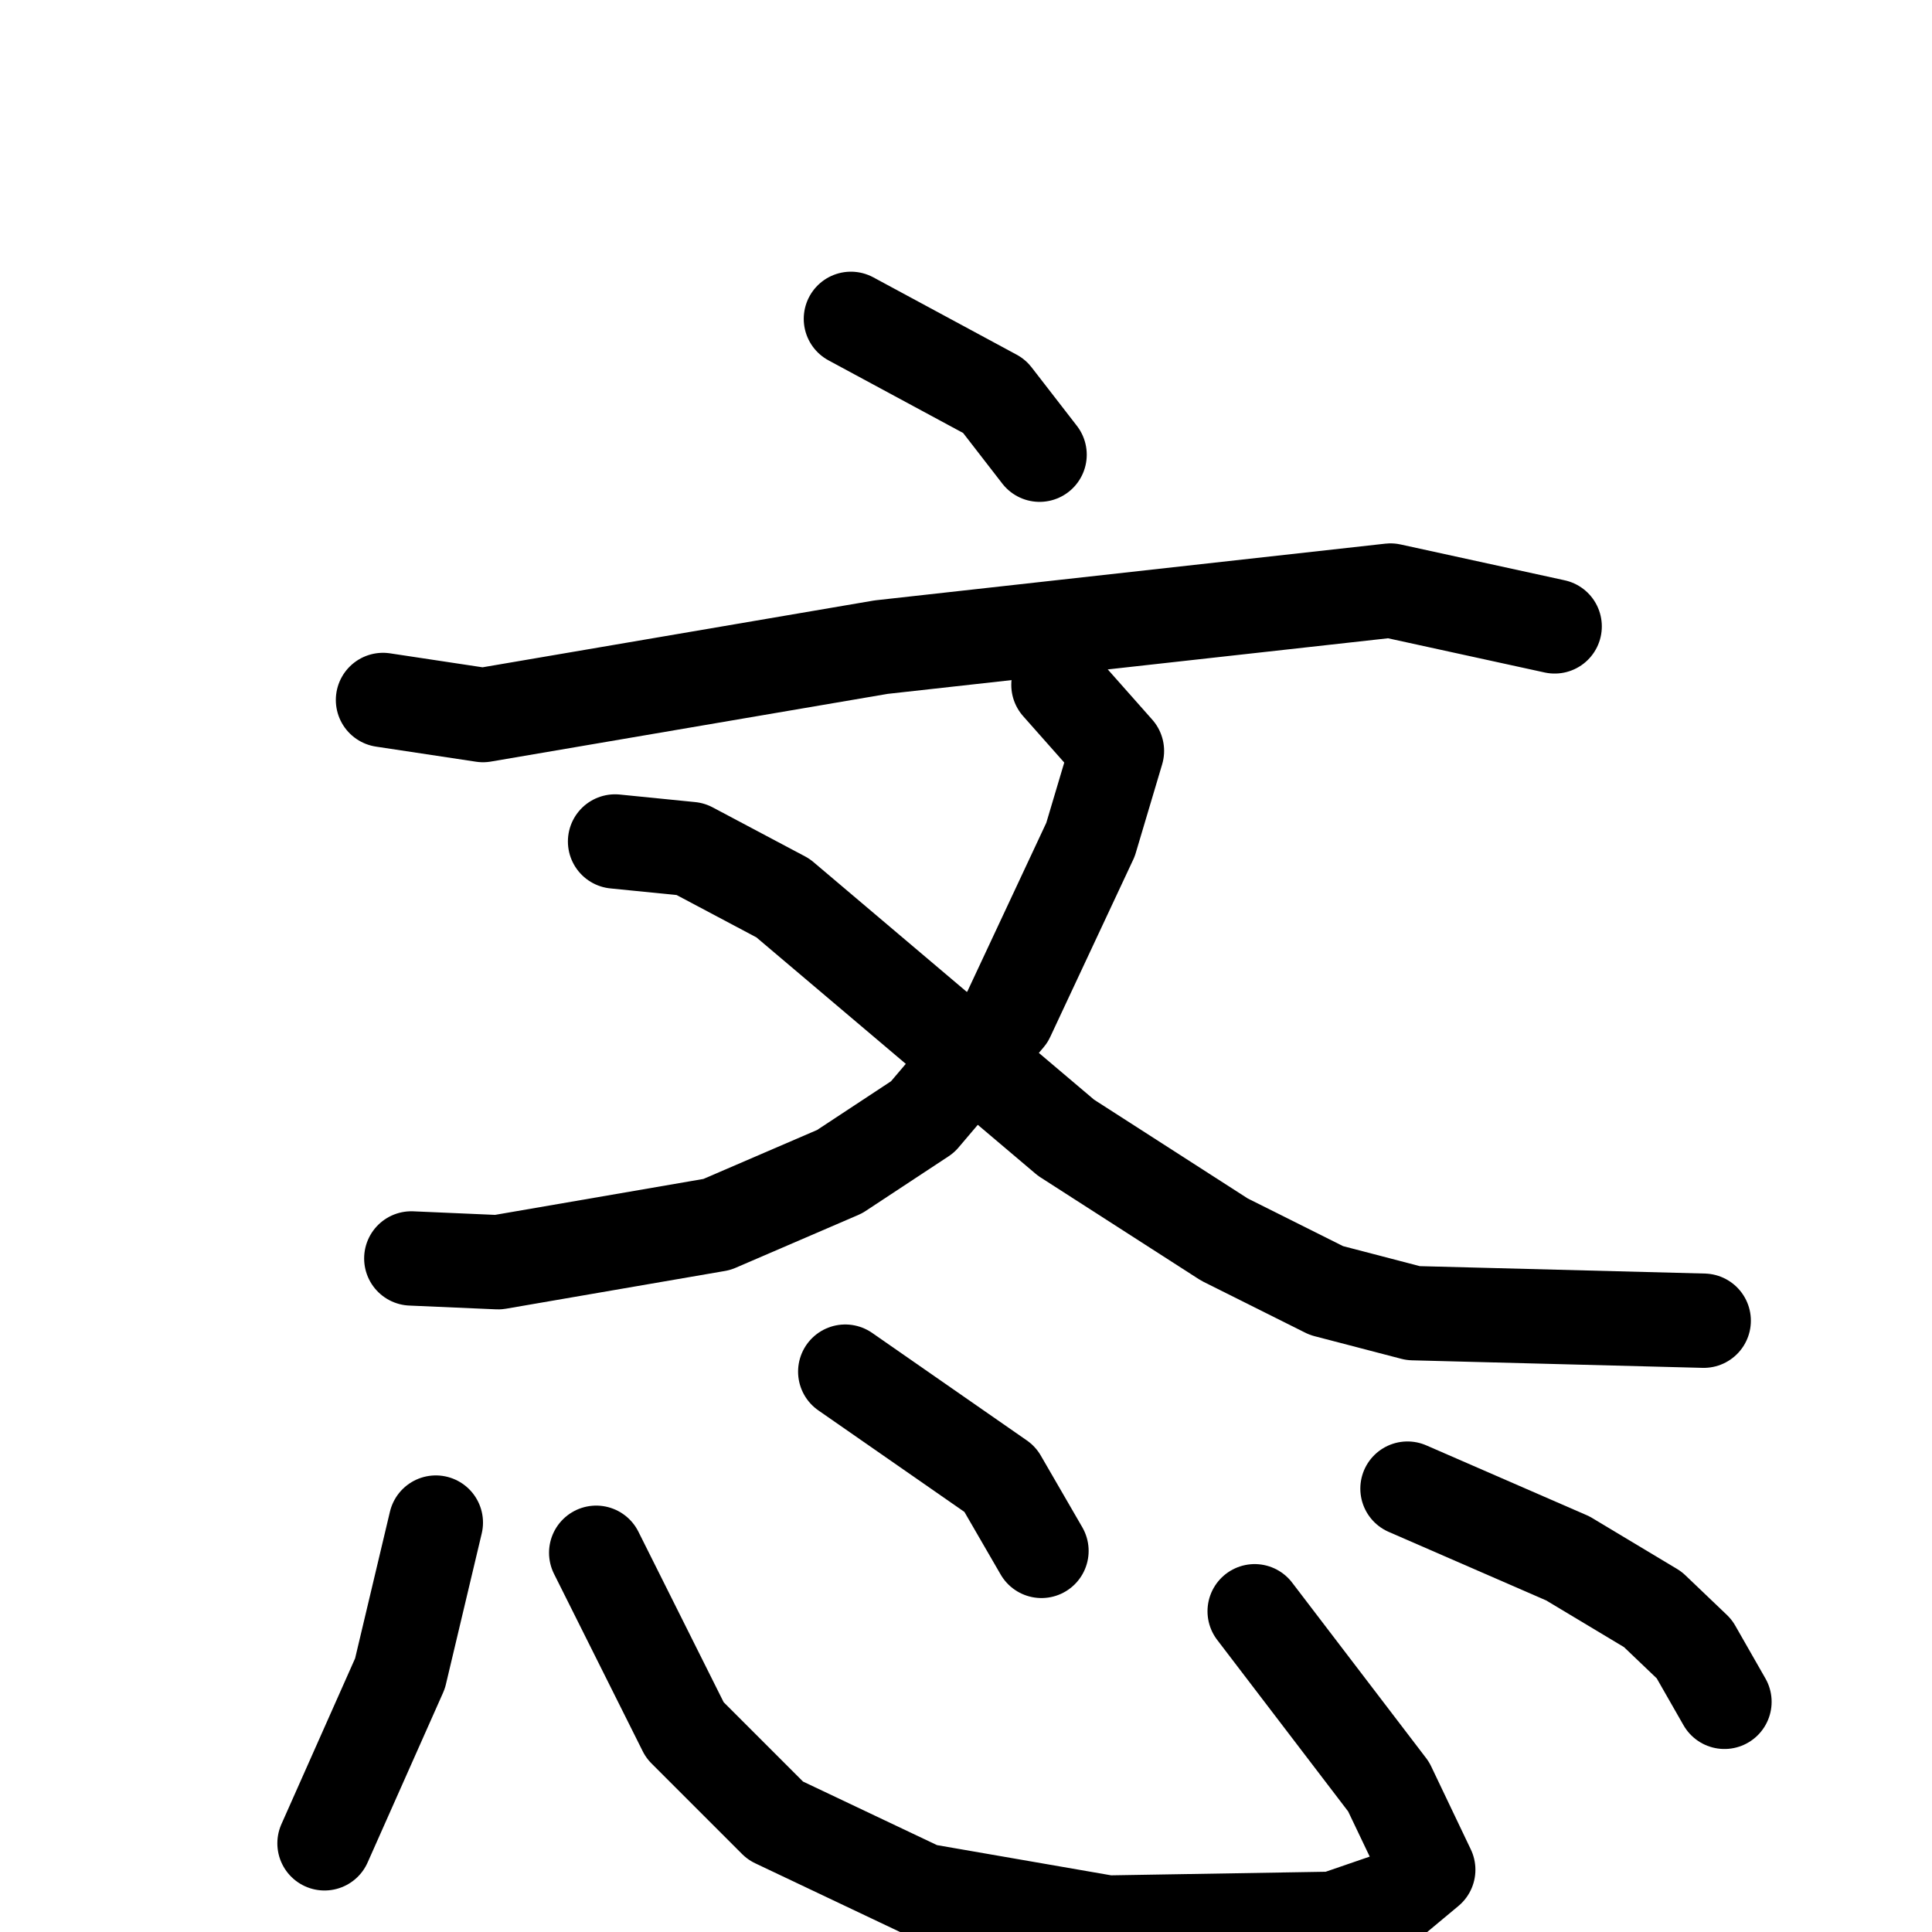 <svg xmlns="http://www.w3.org/2000/svg" viewBox="0 0 1024 1024">
  <g style="fill:none;stroke:#000000;stroke-width:50;stroke-linecap:round;stroke-linejoin:round;" transform="scale(1, 1) translate(0, 0)">
    <path d="M 451.0,169.0 L 527.0,210.0 L 551.0,241.0"/>
    <path d="M 203.0,371.0 L 256.0,379.0 L 467.0,343.0 L 737.0,313.0 L 824.0,332.0"/>
    <path d="M 561.0,363.0 L 592.0,398.0 L 578.0,445.0 L 534.0,539.0 L 489.0,592.0 L 445.0,621.0 L 380.0,649.0 L 264.0,669.0 L 218.0,667.0"/>
    <path d="M 326.0,446.0 L 366.0,450.0 L 415.0,476.0 L 565.0,603.0 L 649.0,657.0 L 703.0,684.0 L 749.0,696.0 L 903.0,700.0"/>
    <path d="M 231.0,807.0 L 212.0,887.0 L 172.0,977.0"/>
    <path d="M 316.0,823.0 L 363.0,917.0 L 411.0,965.0 L 489.0,1002.0 L 587.0,1019.0 L 707.0,1017.0 L 739.0,1006.0 L 757.0,991.0 L 736.0,947.0 L 665.0,854.0"/>
    <path d="M 448.0,727.0 L 530.0,784.0 L 552.0,822.0"/>
    <path d="M 746.0,789.0 L 831.0,826.0 L 876.0,853.0 L 898.0,874.0 L 914.0,902.0"/>
  </g>
</svg>
